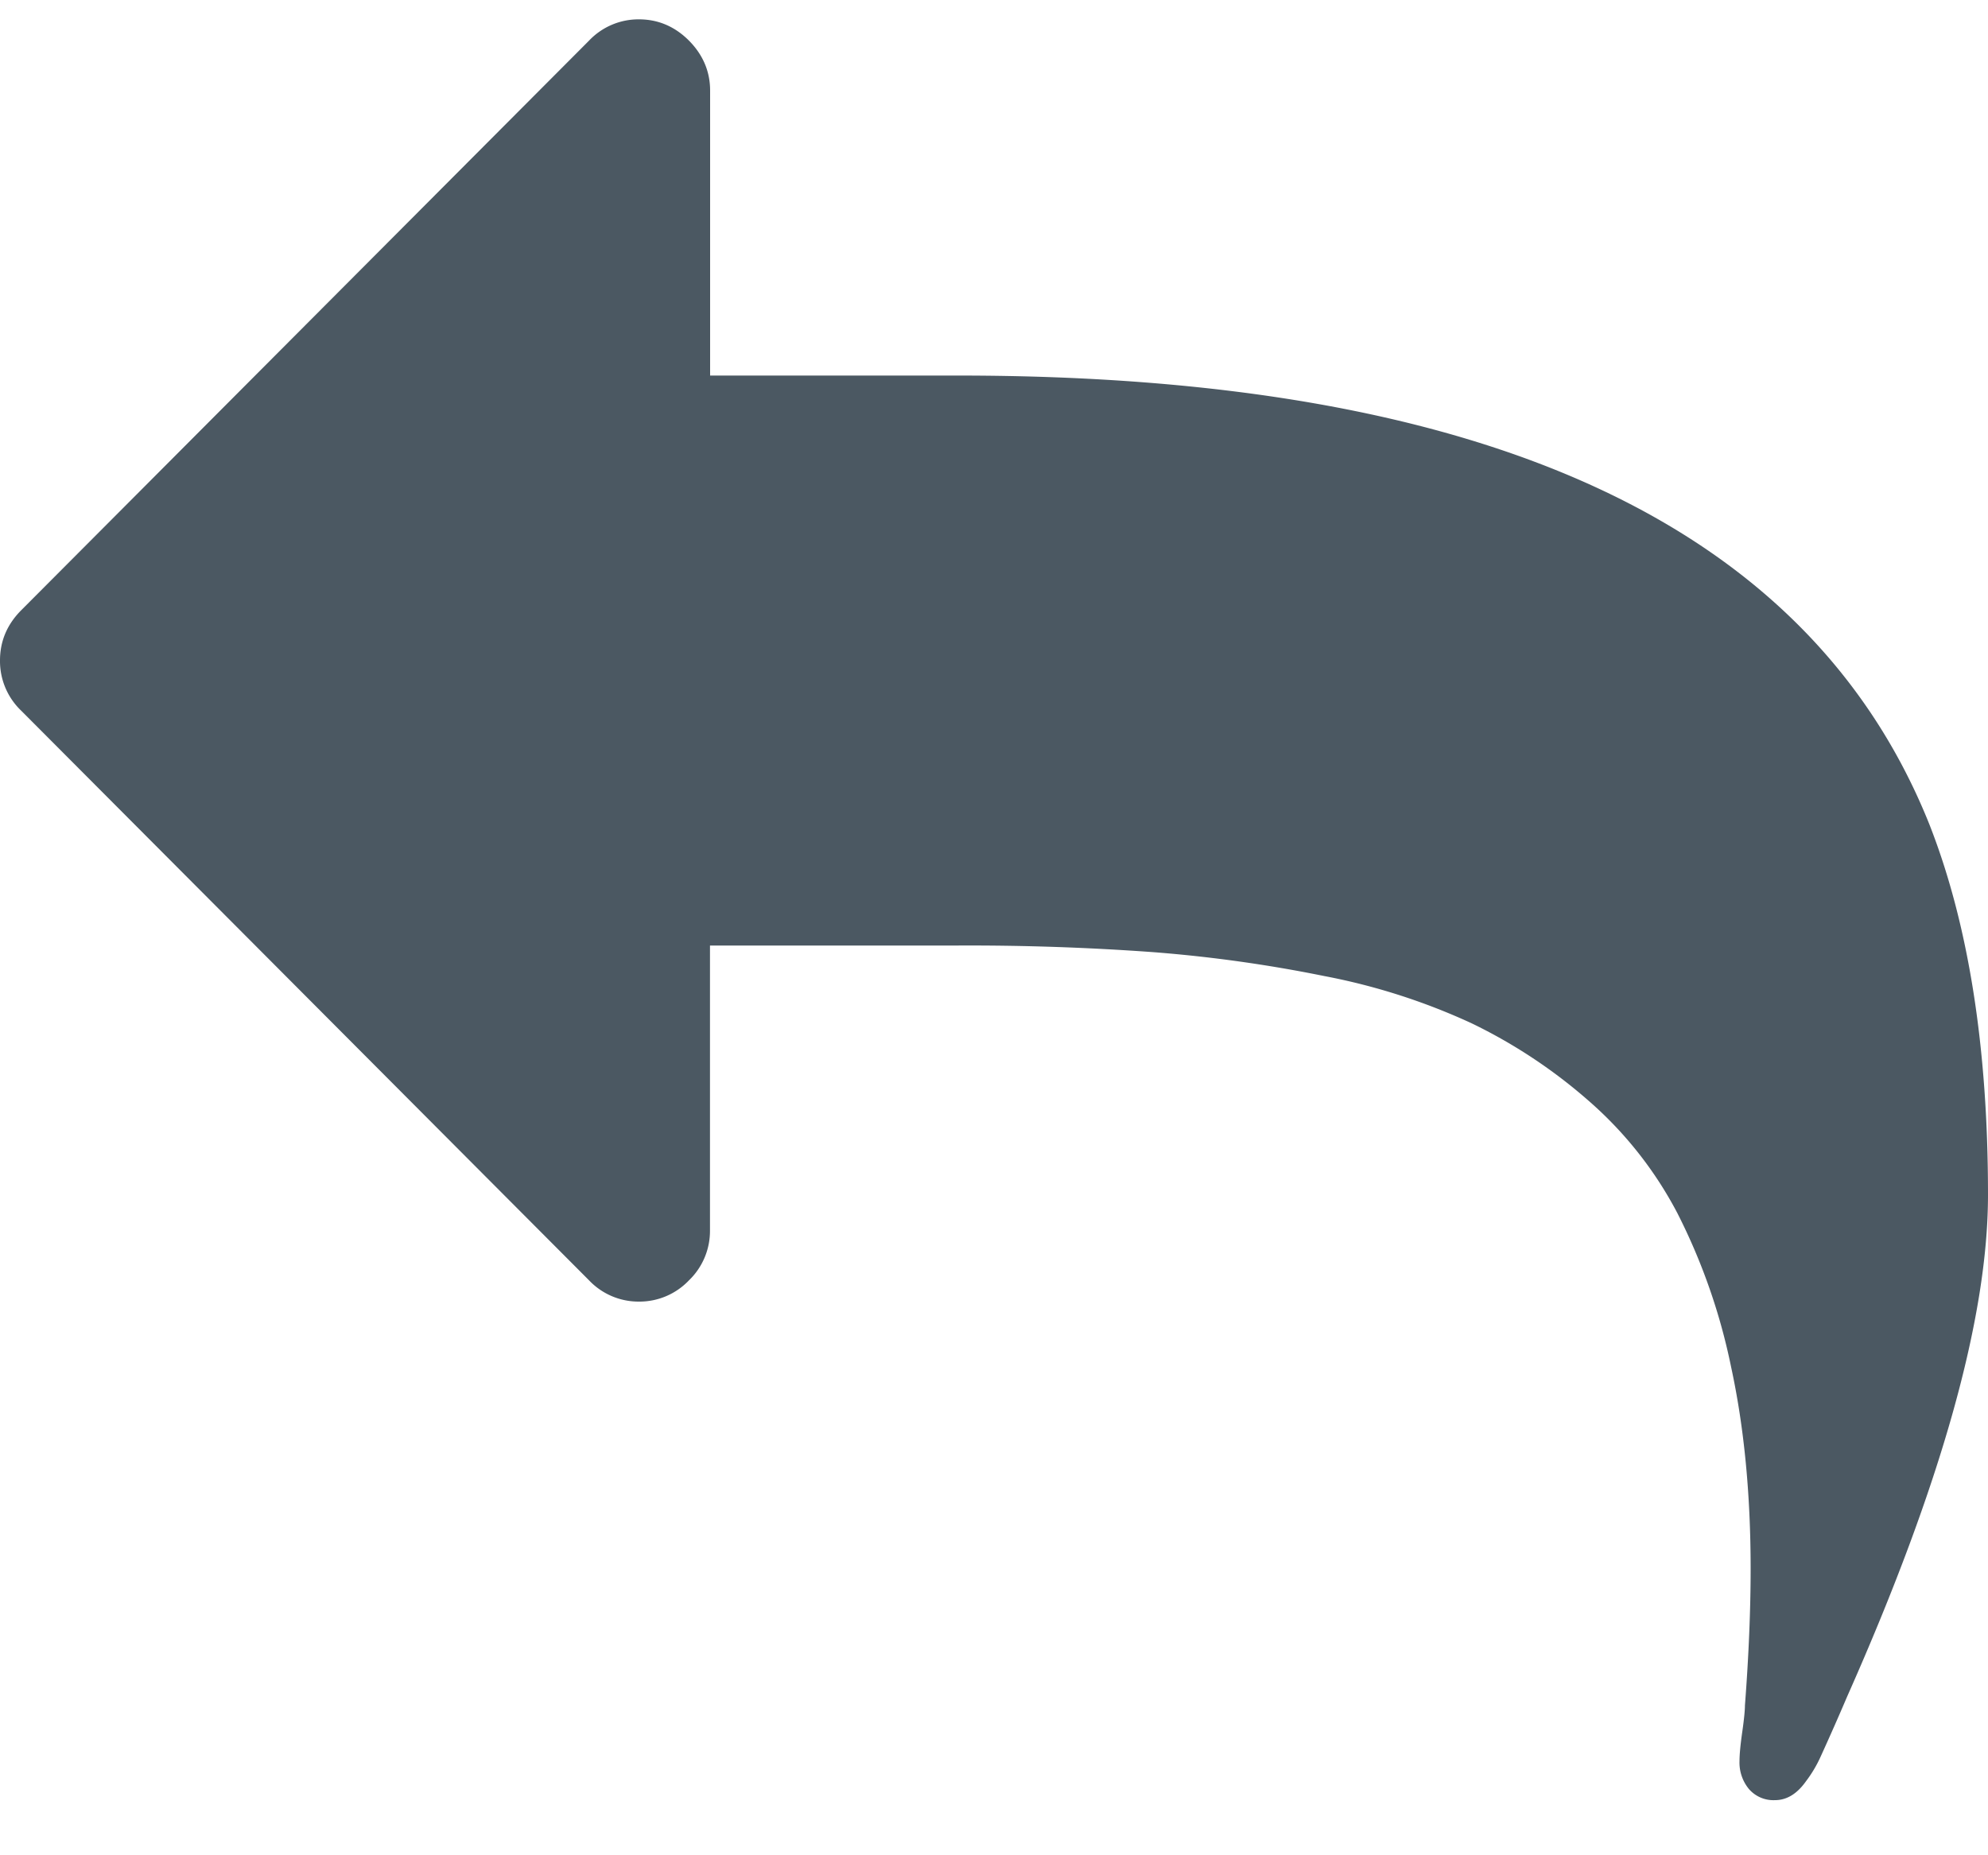 <svg xmlns="http://www.w3.org/2000/svg" width="15" height="14" viewBox="0 0 15 14">
    <path fill="#4B5862" fill-rule="nonzero" d="M.159 4.606l4.286-4.3a.514.514 0 0 1 .376-.16c.145 0 .271.054.377.16.106.107.16.233.16.378v2.15h1.874c3.98 0 6.42 1.128 7.325 3.385.295.75.443 1.682.443 2.796 0 .93-.354 2.192-1.063 3.788a19.843 19.843 0 0 1-.2.453.955.955 0 0 1-.11.185c-.067.095-.145.143-.234.143a.244.244 0 0 1-.197-.084.314.314 0 0 1-.071-.21c0-.05.007-.124.021-.222.014-.098.02-.164.02-.198.029-.38.043-.725.043-1.033 0-.565-.05-1.072-.147-1.52a4.574 4.574 0 0 0-.406-1.163 2.92 2.92 0 0 0-.67-.848 3.928 3.928 0 0 0-.882-.584 4.776 4.776 0 0 0-1.114-.357 10.581 10.581 0 0 0-1.289-.18 19.14 19.14 0 0 0-1.469-.05H5.357v2.15a.517.517 0 0 1-.159.377.515.515 0 0 1-.376.16.515.515 0 0 1-.377-.16l-4.286-4.3A.517.517 0 0 1 0 4.984c0-.145.053-.271.159-.378z"/>
</svg>

